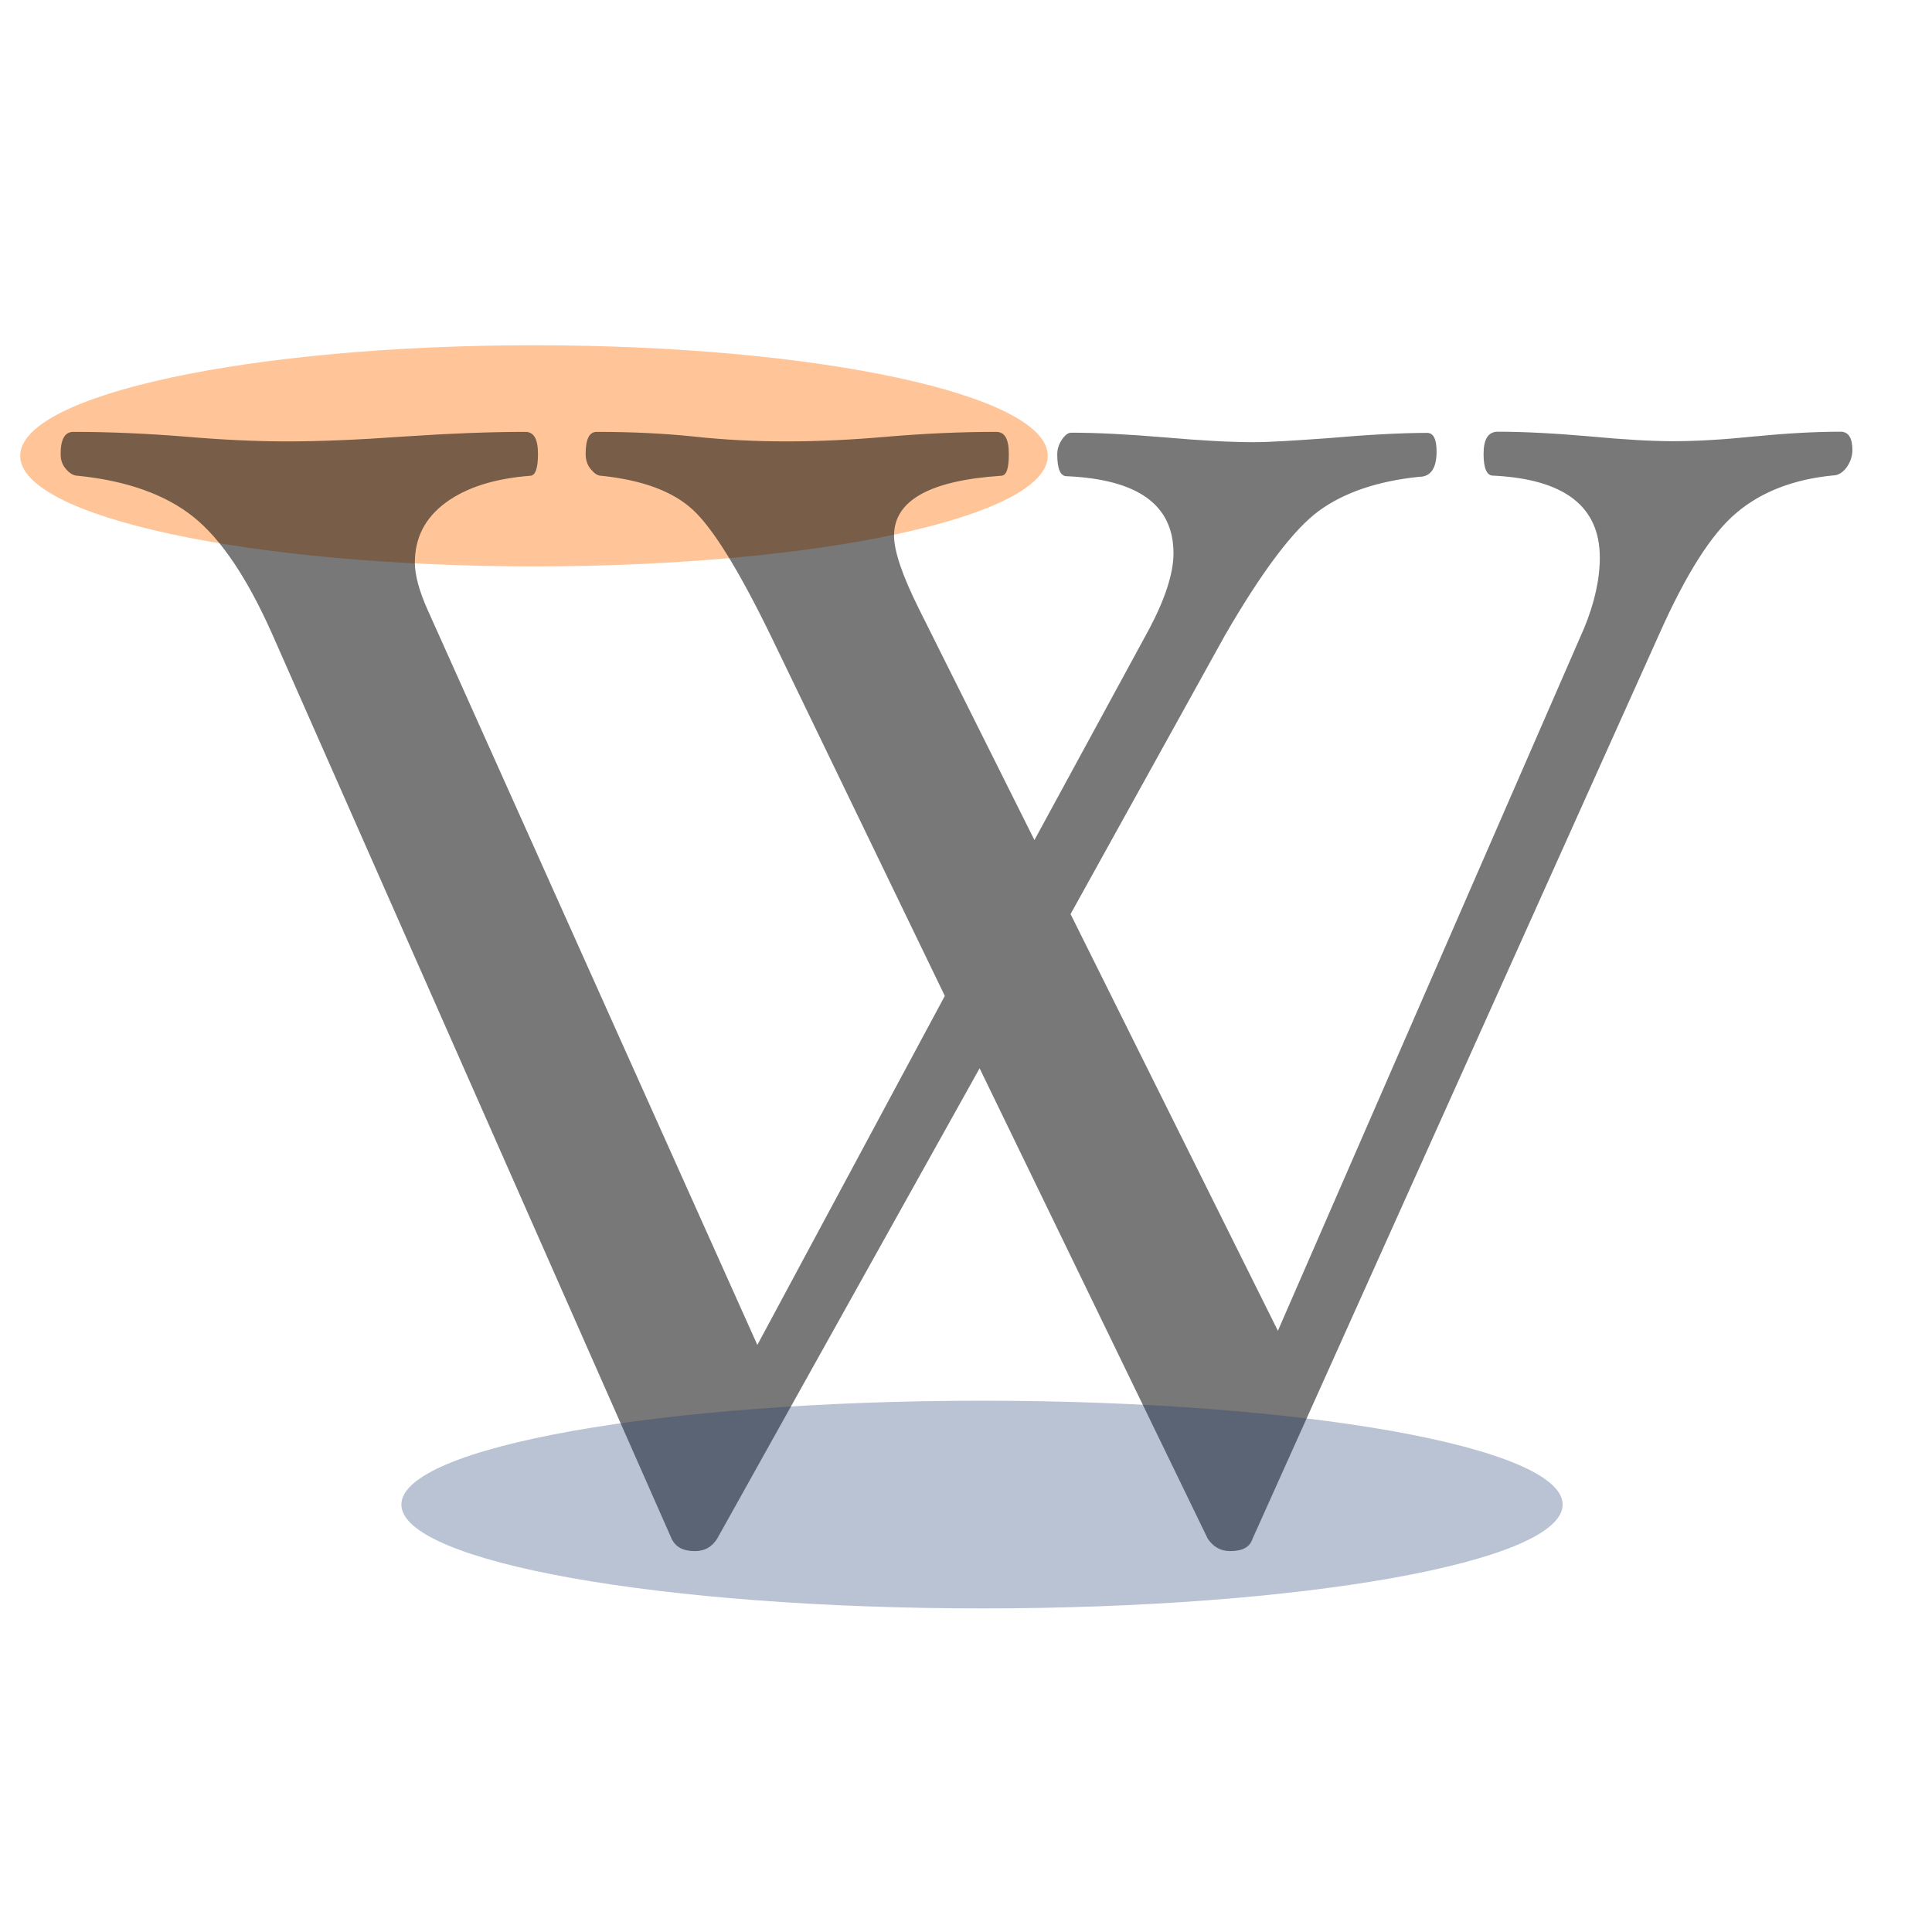 <?xml version="1.0" encoding="utf-8"?>
<svg viewBox="0 0 640 640" stroke-miterlimit="10" style="fill-rule:nonzero;clip-rule:evenodd;stroke-linecap:round;stroke-linejoin:round;" xmlns="http://www.w3.org/2000/svg">
    <g id="Untitled">
        <path d="M176.886 114.369L176.886 114.369C270.885 114.369 347.086 130.768 347.086 150.997L347.086 150.997C347.086 171.225 270.885 187.624 176.886 187.624L176.886 187.624C82.886 187.624 6.685 171.225 6.685 150.997L6.685 150.997C6.685 130.768 82.886 114.369 176.886 114.369Z" fill-rule="evenodd" opacity="1" stroke="none" style="fill: rgb(255, 111, 0); fill-opacity: 0.4;"/>
        <path d="M613.63 149.083C613.63 151.136 612.962 153.081 611.669 154.887C610.377 156.572 608.908 157.491 607.244 157.491C594.175 158.766 583.494 162.895 575.256 169.854C566.909 176.813 558.43 190.333 549.656 210.035L414.937 509.693C414.028 512.546 411.563 513.822 407.499 513.822C404.377 513.822 401.9 512.427 400.071 509.693L324.508 353.887L237.583 509.693C235.754 512.546 233.398 513.822 230.145 513.822C226.223 513.822 223.758 512.427 222.465 509.693L90.225 210.165C81.998 191.62 73.267 178.598 64.109 171.259C54.961 163.921 42.189 159.264 25.844 157.61C24.421 157.61 23.084 156.832 21.912 155.437C20.619 154.033 20.083 152.347 20.083 150.401C20.083 145.495 21.506 143.063 24.267 143.063C36 143.063 48.4 143.594 61.37 144.641C73.398 145.668 84.594 146.219 95.154 146.219C105.835 146.219 118.673 145.69 133.297 144.641C148.579 143.615 162.151 143.063 174.026 143.063C176.907 143.063 178.211 145.495 178.211 150.401C178.211 155.308 177.291 157.61 175.571 157.61C163.838 158.517 154.429 161.489 147.626 166.526C140.823 171.551 137.427 178.101 137.427 186.346C137.427 190.474 138.851 195.737 141.612 201.93L250.881 445.533L312.982 329.907L255.175 210.284C244.736 188.907 236.246 175.139 229.607 168.957C222.98 162.776 212.781 159.015 199.219 157.61C197.927 157.61 196.875 156.832 195.713 155.437C194.542 154.033 194.005 152.347 194.005 150.401C194.005 145.495 195.177 143.063 197.686 143.063C209.407 143.063 220.264 143.594 230.166 144.641C239.686 145.668 249.752 146.219 260.576 146.219C271.136 146.219 282.244 145.69 294.118 144.641C306.277 143.615 318.262 143.063 330.006 143.063C332.886 143.063 334.19 145.495 334.19 150.401C334.19 155.308 333.402 157.61 331.55 157.61C307.899 159.188 296.167 165.855 296.167 177.441C296.167 182.596 298.938 190.712 304.394 201.67L342.668 278.282L380.758 208.23C385.983 198.298 388.732 189.934 388.732 183.266C388.732 167.272 377 158.788 353.349 157.75C351.268 157.75 350.227 155.329 350.227 150.542C350.227 148.737 350.731 147.213 351.772 145.635C352.813 144.069 353.854 143.334 354.894 143.334C363.373 143.334 373.703 143.863 386.093 144.911C397.825 145.938 407.64 146.479 415.21 146.479C420.687 146.479 428.662 145.949 439.222 145.203C452.542 144.047 463.781 143.399 472.765 143.399C474.846 143.399 475.887 145.452 475.887 149.581C475.887 155.102 473.937 157.944 470.179 157.944C456.476 159.339 445.356 163.099 437.009 169.152C428.662 175.215 418.2 188.983 405.69 210.619L354.642 302.803L423.316 440.841L524.733 208.154C528.239 199.671 529.958 191.804 529.958 184.714C529.958 167.736 518.237 158.701 494.586 157.556C492.505 157.556 491.453 155.124 491.453 150.336C491.453 145.441 493.009 143.009 496.174 143.009C504.785 143.009 514.983 143.54 526.836 144.576C537.781 145.603 546.938 146.154 554.245 146.154C562.088 146.154 570.951 145.625 581.149 144.576C591.698 143.55 601.229 143.009 609.707 143.009C612.347 143.009 613.639 145.062 613.639 149.191L613.629 149.083L613.63 149.083Z" fill="#000000" fill-opacity="0.53" fill-rule="evenodd" opacity="1" stroke="none"/>
        <path d="M325.307 464.003L325.307 464.003C431.535 464.003 517.65 479.405 517.65 498.405L517.65 498.405C517.65 517.405 431.535 532.807 325.307 532.807L325.307 532.807C219.079 532.807 132.964 517.405 132.964 498.405L132.964 498.405C132.964 479.405 219.079 464.003 325.307 464.003Z" fill-rule="evenodd" opacity="1" stroke="none" style="fill: rgb(26, 54, 108); fill-opacity: 0.3;"/>
    </g>
</svg>